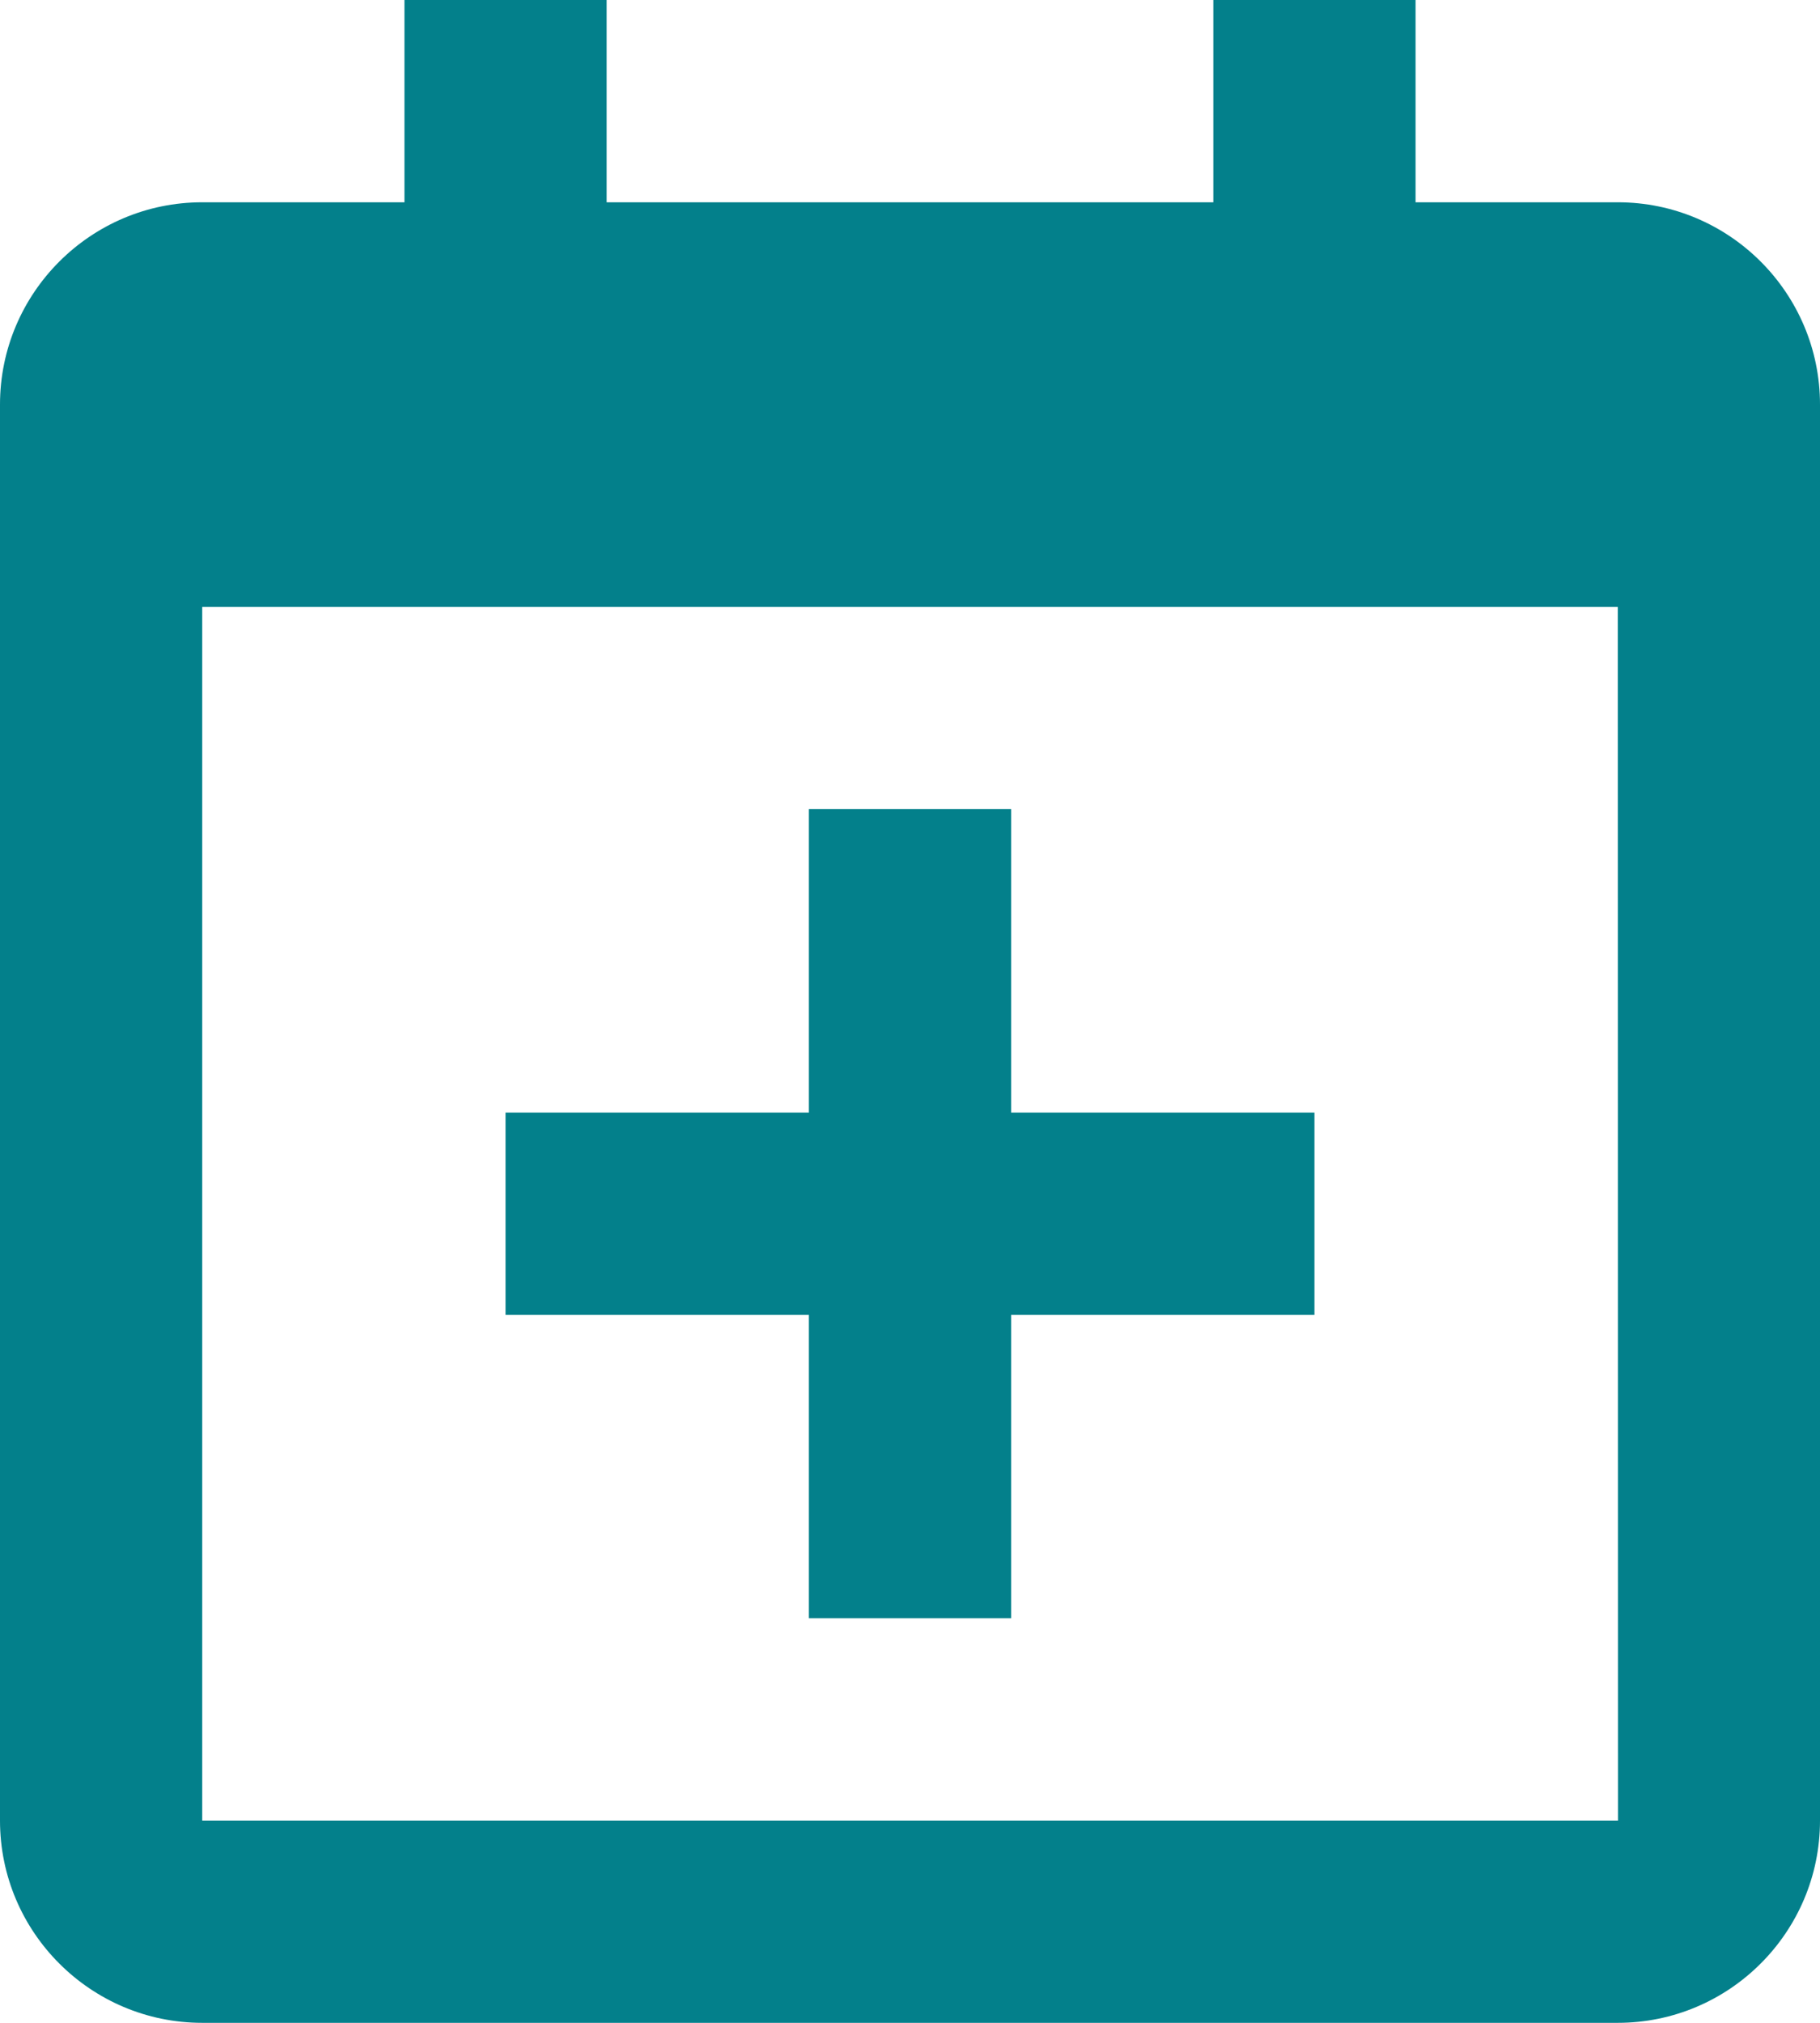 <svg width="18" height="20" viewBox="0 0 18 20" fill="none" xmlns="http://www.w3.org/2000/svg">
<path d="M5 13H8V16H10V13H13V11H10V8H8V11H5V13Z" fill="#03808B"/>
<path d="M16 2H14V0H12V2H6V0H4V2H2C0.897 2 0 2.897 0 4V18C0 19.103 0.897 20 2 20H16C17.103 20 18 19.103 18 18V4C18 2.897 17.103 2 16 2ZM16.002 18H2V6H16L16.002 18Z" fill="#03808B"/>
</svg>
